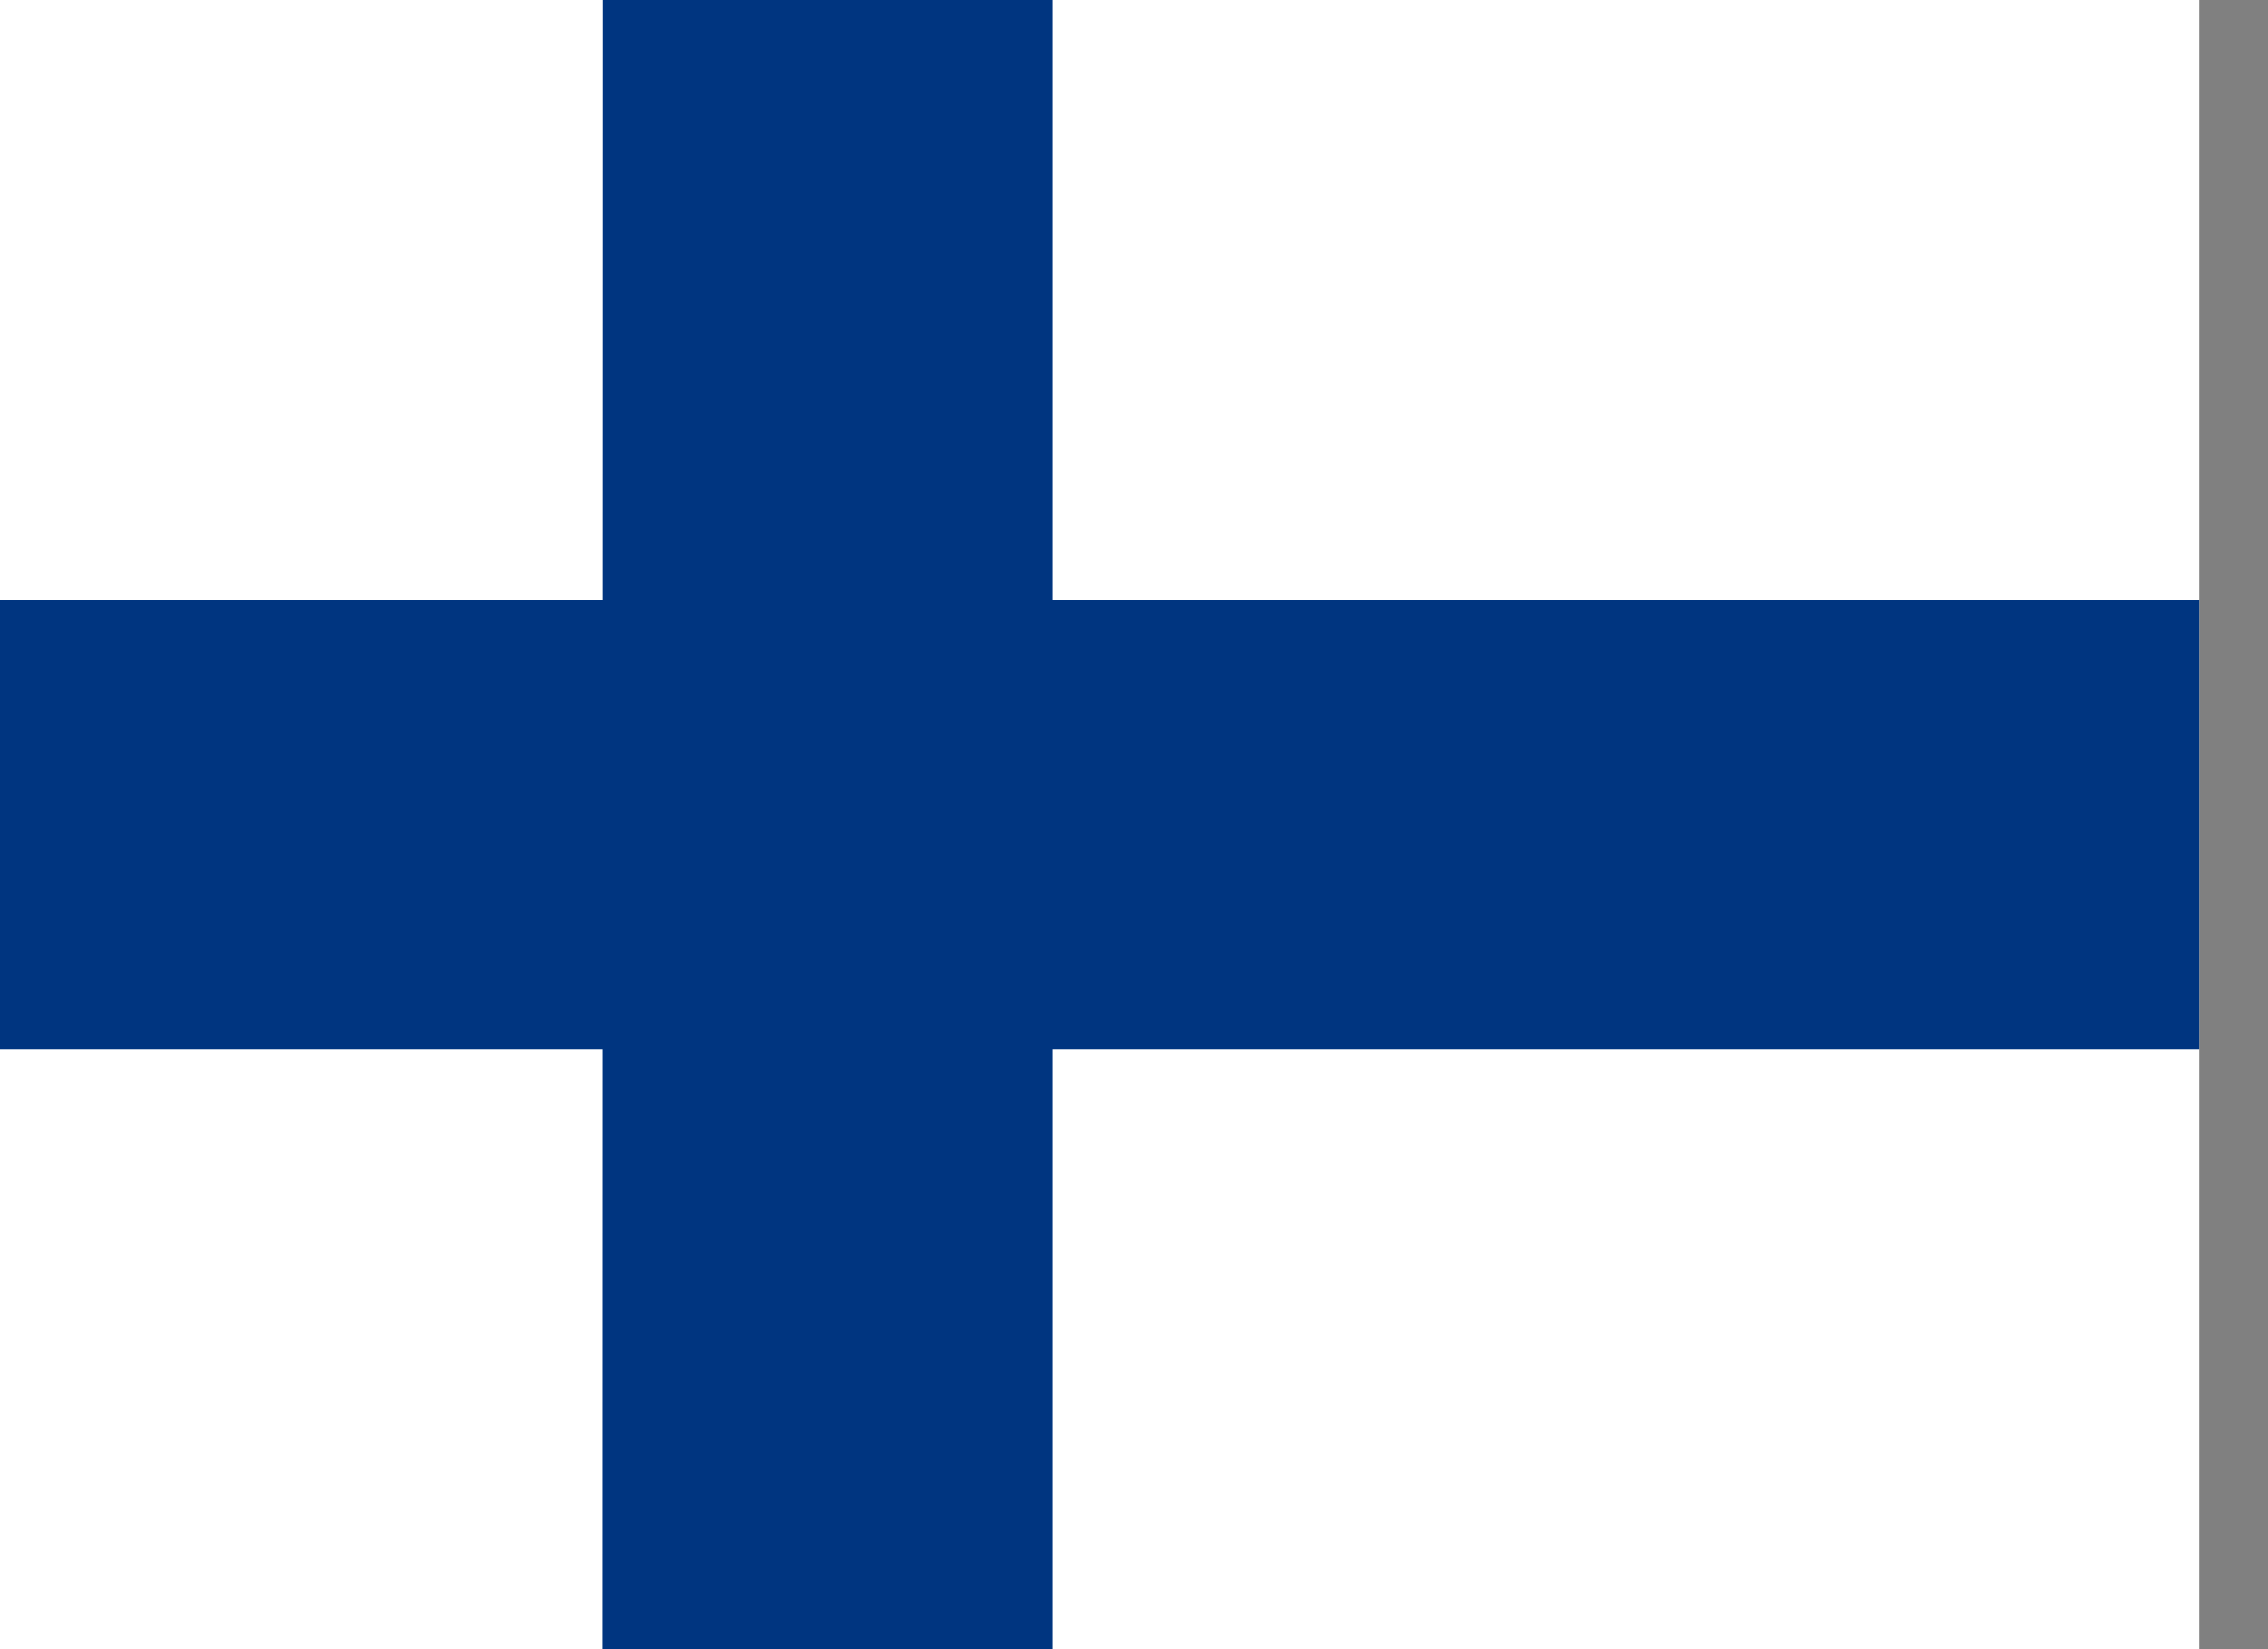 <svg width="22" height="16" viewBox="0 0 22 16" fill="none" xmlns="http://www.w3.org/2000/svg">
<rect x="0" y="0" width="22" height="16" fill="#808080" stroke="none"/>
<g clip-path="url(#clip0_407_4837)">
<path d="M0 0H21.333V16H0V0Z" fill="white"/>
<path d="M0 5.817H21.333V10.184H0V5.817Z" fill="#003580"/>
<path d="M5.85 0H10.213V16H5.847L5.85 0Z" fill="#003580"/>
</g>
<defs>
<clipPath id="clip0_407_4837">
<rect width="21.333" height="16" fill="white"/>
</clipPath>
</defs>
</svg>
